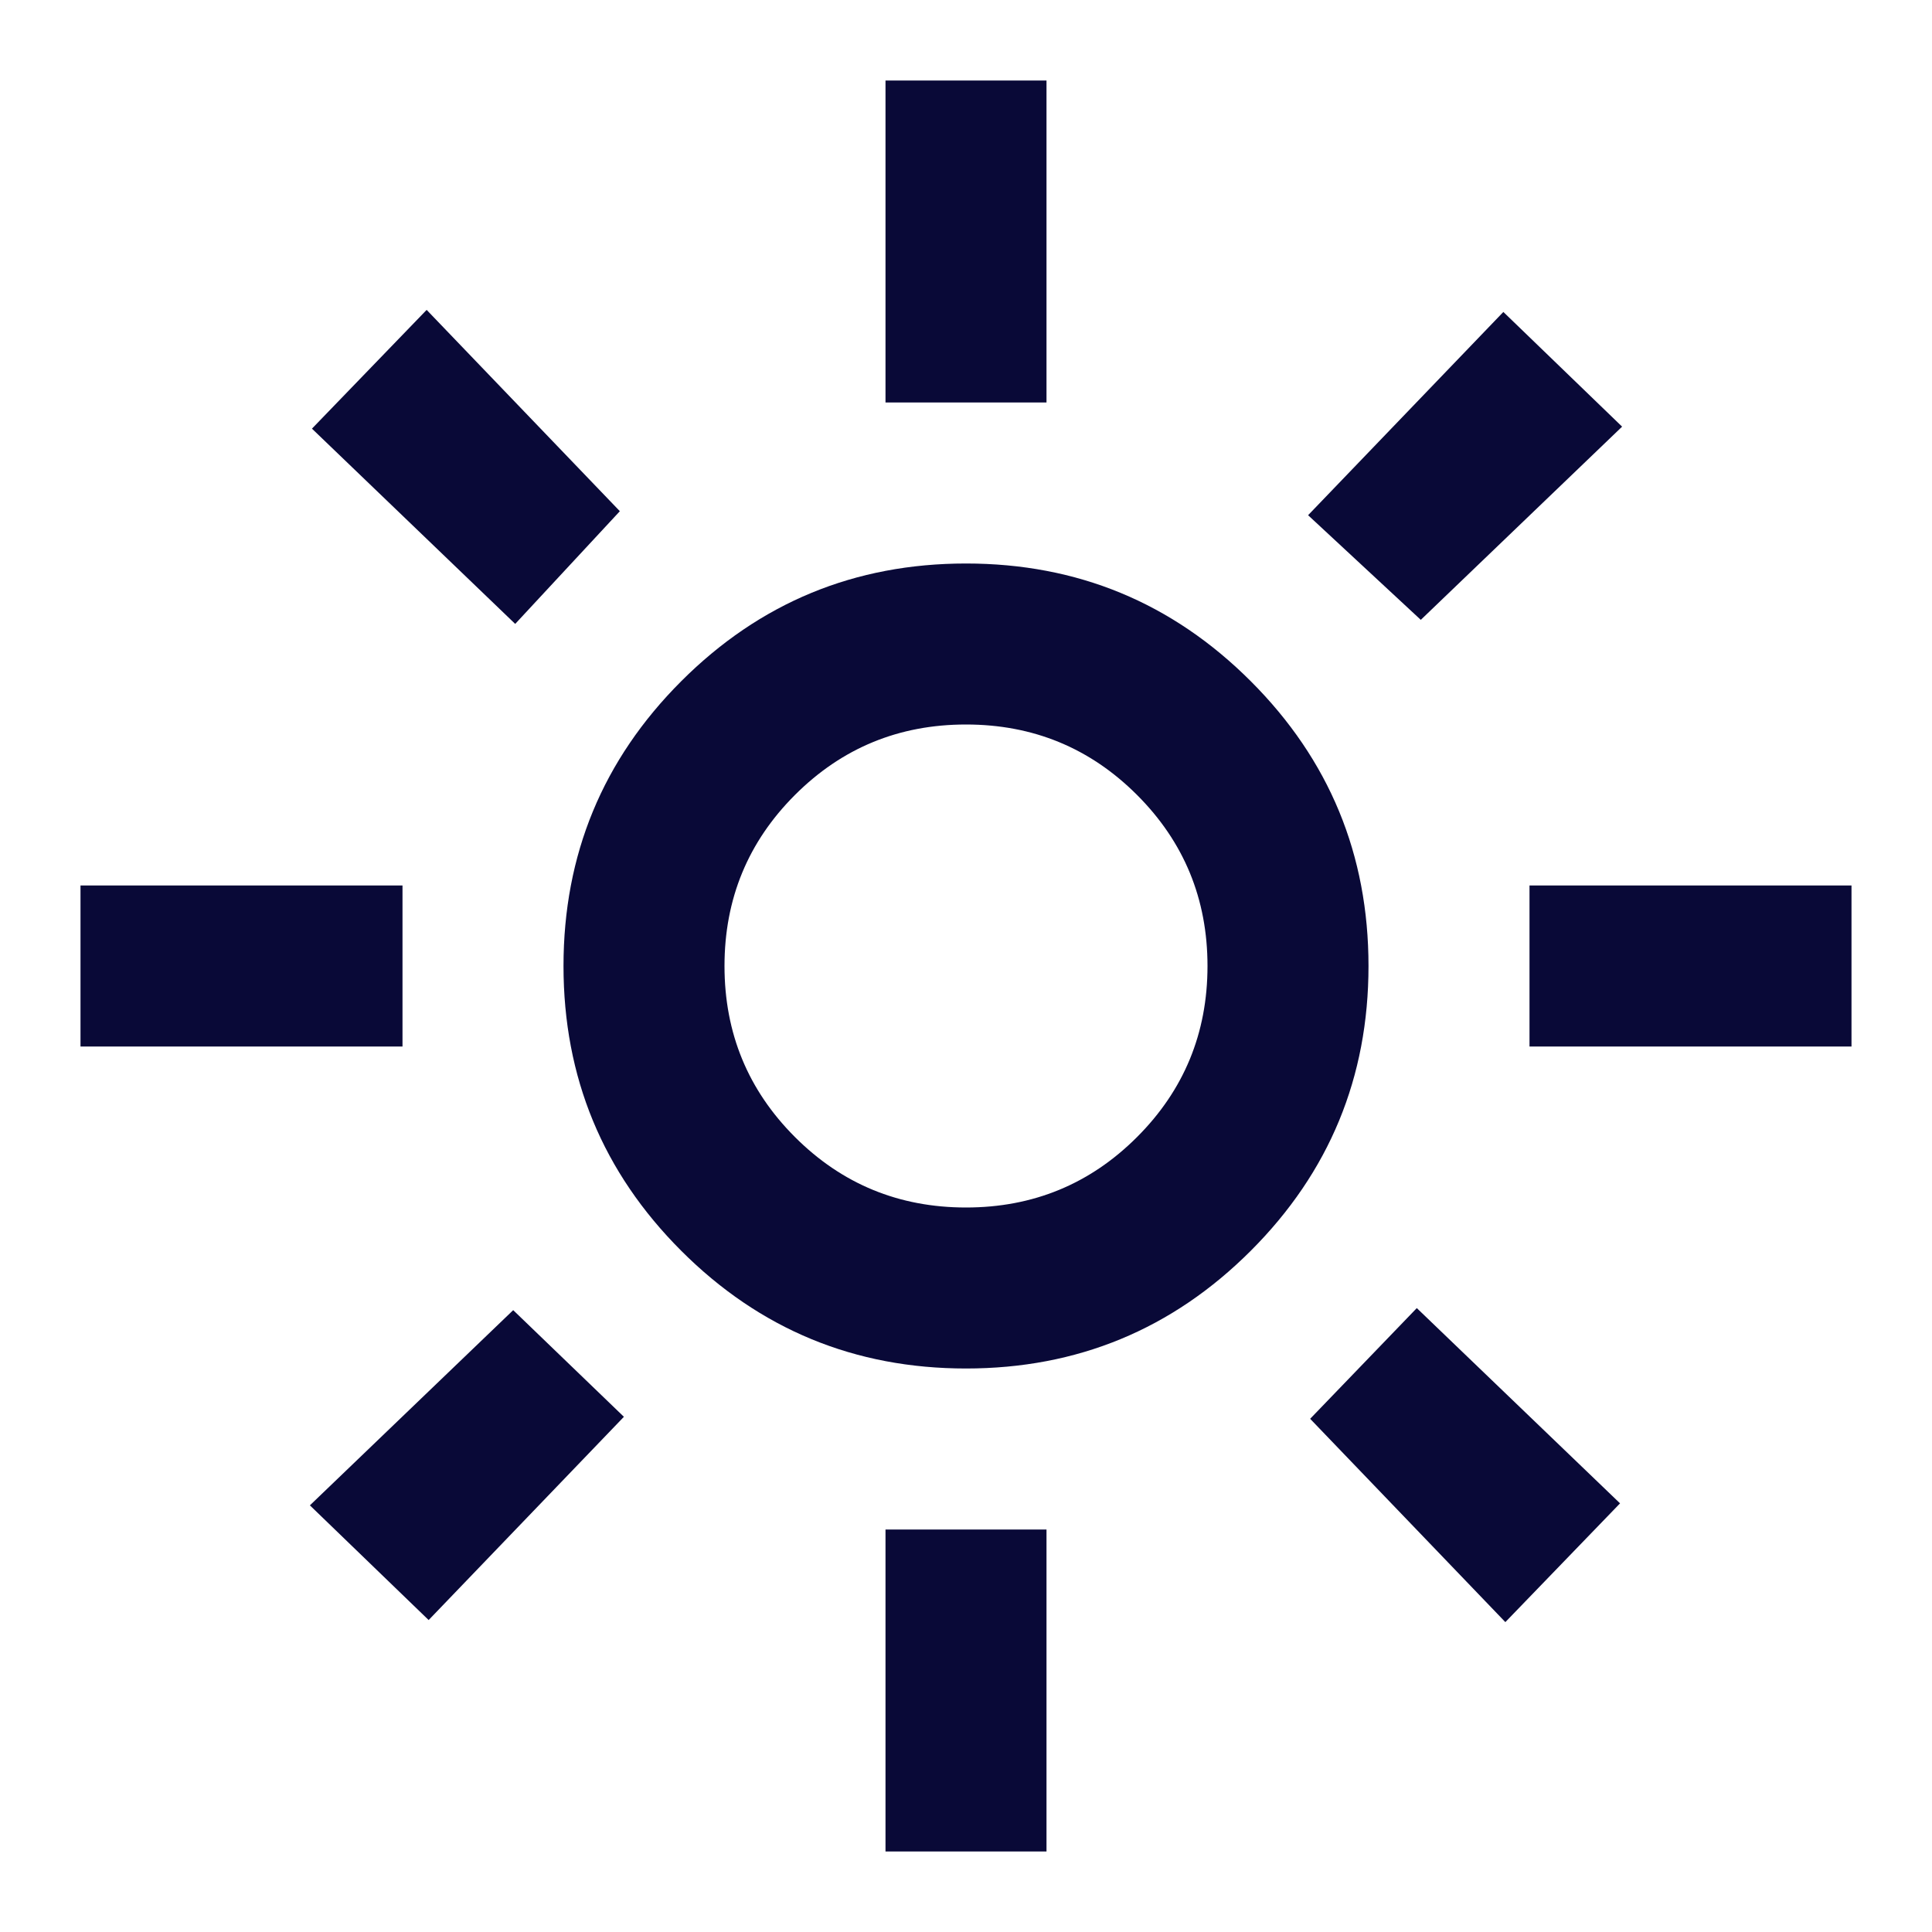 <svg width="30" height="30" viewBox="0 0 30 30" fill="none" xmlns="http://www.w3.org/2000/svg">
<path d="M15 18.75C16.042 18.75 16.927 18.385 17.656 17.656C18.385 16.927 18.75 16.042 18.75 15C18.75 13.958 18.385 13.073 17.656 12.344C16.927 11.615 16.042 11.25 15 11.25C13.958 11.25 13.073 11.615 12.344 12.344C11.615 13.073 11.25 13.958 11.25 15C11.25 16.042 11.615 16.927 12.344 17.656C13.073 18.385 13.958 18.75 15 18.75ZM15 21.25C13.271 21.25 11.797 20.641 10.578 19.422C9.359 18.203 8.75 16.729 8.75 15C8.75 13.271 9.359 11.797 10.578 10.578C11.797 9.359 13.271 8.75 15 8.75C16.729 8.75 18.203 9.359 19.422 10.578C20.641 11.797 21.25 13.271 21.25 15C21.25 16.729 20.641 18.203 19.422 19.422C18.203 20.641 16.729 21.25 15 21.25ZM6.25 16.25H1.25V13.75H6.25V16.25ZM28.75 16.25H23.75V13.75H28.75V16.25ZM13.75 6.25V1.25H16.25V6.25H13.75ZM13.75 28.75V23.75H16.25V28.75H13.75ZM8 9.688L4.844 6.656L6.625 4.812L9.625 7.938L8 9.688ZM23.375 25.188L20.344 22.031L22 20.312L25.156 23.344L23.375 25.188ZM20.312 8L23.344 4.844L25.188 6.625L22.062 9.625L20.312 8ZM4.812 23.375L7.969 20.344L9.688 22L6.656 25.156L4.812 23.375Z" fill="#090937"/>
</svg>
